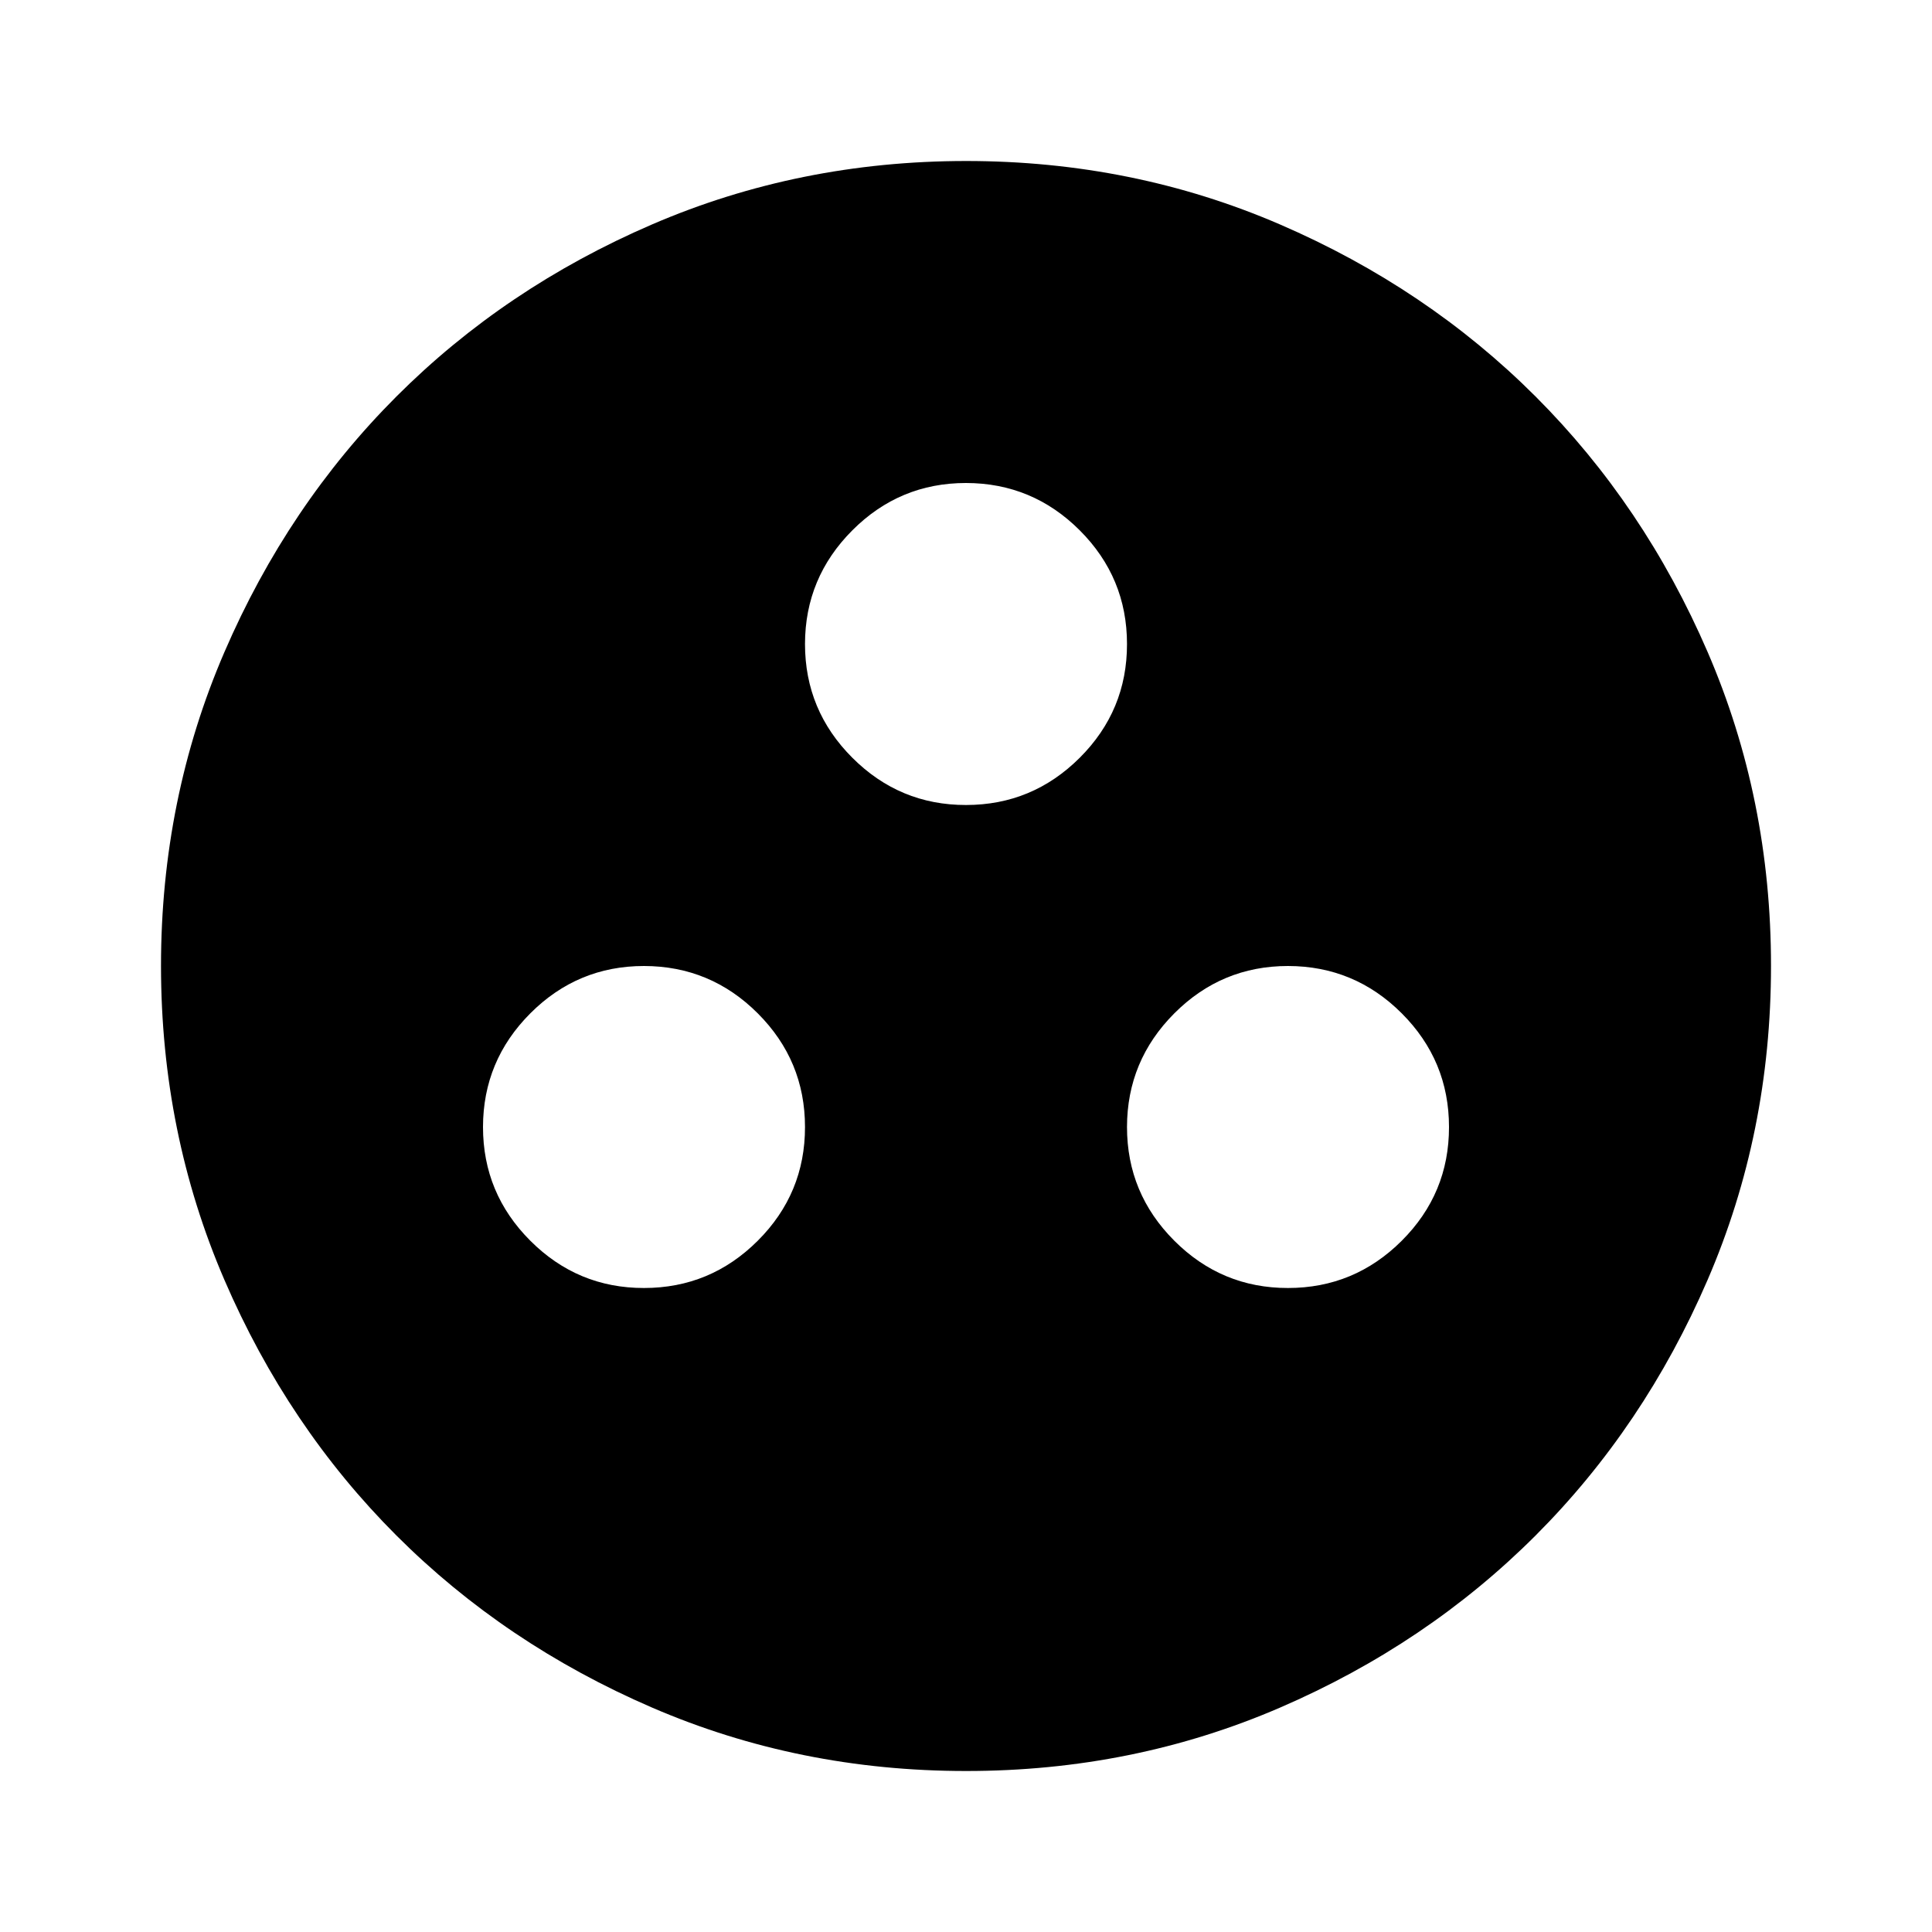<svg xmlns="http://www.w3.org/2000/svg" width="1em" height="1em" viewBox="0 0 24 24"><path fill="currentColor" d="M8 16q.825 0 1.413-.587T10 14q0-.825-.587-1.412T8 12q-.825 0-1.412.588T6 14q0 .825.588 1.413T8 16m8 0q.825 0 1.413-.587T18 14q0-.825-.587-1.412T16 12q-.825 0-1.412.588T14 14q0 .825.588 1.413T16 16m-4-6q.825 0 1.413-.587T14 8q0-.825-.587-1.412T12 6q-.825 0-1.412.588T10 8q0 .825.588 1.413T12 10m0 12q-2.075 0-3.9-.788t-3.175-2.137q-1.35-1.35-2.137-3.175T2 12q0-2.075.788-3.9t2.137-3.175q1.35-1.35 3.175-2.137T12 2q2.075 0 3.9.788t3.175 2.137q1.35 1.35 2.138 3.175T22 12q0 2.075-.788 3.9t-2.137 3.175q-1.35 1.35-3.175 2.138T12 22"/></svg>